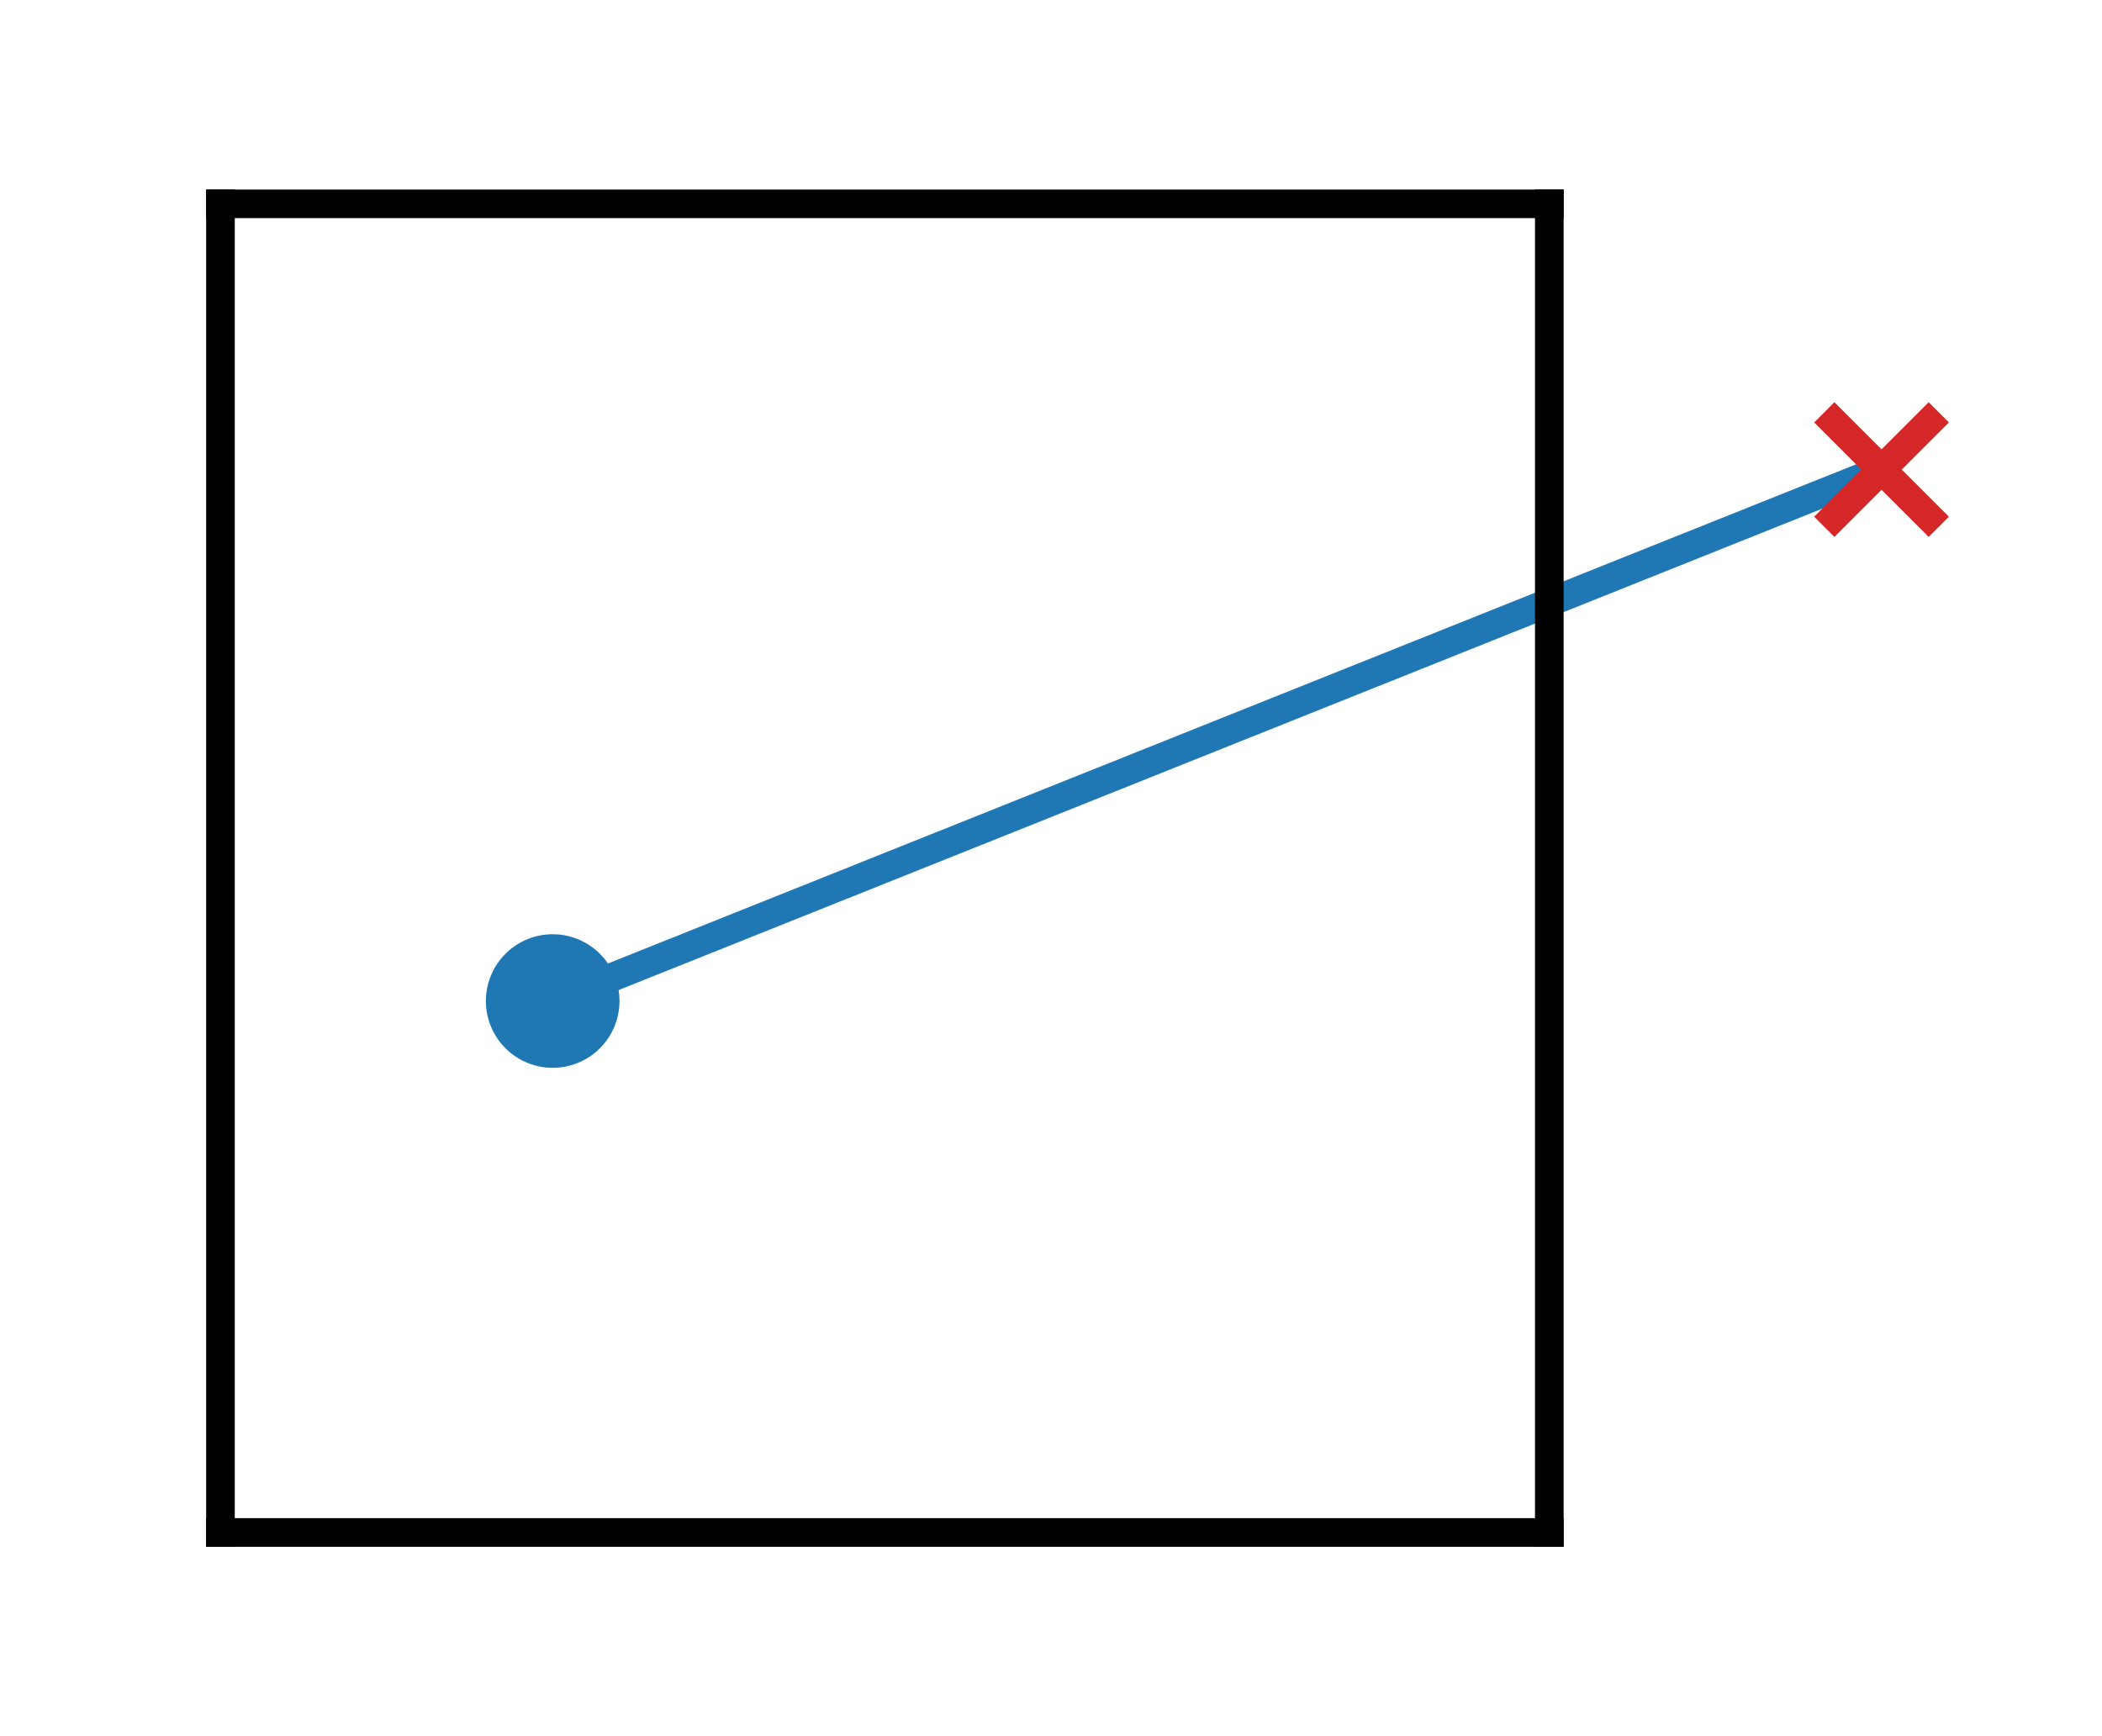 <?xml version="1.0" encoding="utf-8" standalone="no"?>
<!DOCTYPE svg PUBLIC "-//W3C//DTD SVG 1.1//EN"
  "http://www.w3.org/Graphics/SVG/1.1/DTD/svg11.dtd">
<svg xmlns:xlink="http://www.w3.org/1999/xlink" width="110.131pt" height="90.985pt" viewBox="0 0 110.131 90.985" xmlns="http://www.w3.org/2000/svg" version="1.1">
 <defs>
  <style type="text/css">*{stroke-linejoin: round; stroke-linecap: butt}</style>
 </defs>
 <g id="figure_1">
  <g id="patch_1">
   <path d="M 0 90.985 
L 110.131 90.985 
L 110.131 0 
L 0 0 
L 0 90.985 
z
" style="fill: none"/>
  </g>
  <g id="axes_1">
   <g id="PathCollection_1">
    <defs>
     <path id="m9a7c63d230" d="M 0 3 
C 0.796 3 1.559 2.684 2.121 2.121 
C 2.684 1.559 3 0.796 3 0 
C 3 -0.796 2.684 -1.559 2.121 -2.121 
C 1.559 -2.684 0.796 -3 0 -3 
C -0.796 -3 -1.559 -2.684 -2.121 -2.121 
C -2.684 -1.559 -3 -0.796 -3 0 
C -3 0.796 -2.684 1.559 -2.121 2.121 
C -1.559 2.684 -0.796 3 0 3 
z
" style="stroke: #1f77b4"/>
    </defs>
    <g clip-path="url(#pfea2dd5418)">
     <use xlink:href="#m9a7c63d230" x="28.957" y="52.455" style="fill: #1f77b4; stroke: #1f77b4"/>
    </g>
   </g>
   <g id="PathCollection_2">
    <defs>
     <path id="me51e2f629a" d="M -3 3 
L 3 -3 
M -3 -3 
L 3 3 
" style="stroke: #000000; stroke-opacity: 0; stroke-width: 1.5"/>
    </defs>
    <g clip-path="url(#pfea2dd5418)">
     <use xlink:href="#me51e2f629a" x="98.58" y="45.492" style="fill-opacity: 0; stroke: #000000; stroke-opacity: 0; stroke-width: 1.5"/>
    </g>
   </g>
   <g id="line2d_1">
    <path d="M 28.957 52.455 
L 29.66 52.173 
L 30.364 51.892 
L 31.067 51.611 
L 31.77 51.329 
L 32.473 51.048 
L 33.177 50.767 
L 33.88 50.485 
L 34.583 50.204 
L 35.286 49.923 
L 35.99 49.642 
L 36.693 49.36 
L 37.396 49.079 
L 38.099 48.798 
L 38.803 48.516 
L 39.506 48.235 
L 40.209 47.954 
L 40.912 47.672 
L 41.616 47.391 
L 42.319 47.11 
L 43.022 46.829 
L 43.725 46.547 
L 44.429 46.266 
L 45.132 45.985 
L 45.835 45.703 
L 46.538 45.422 
L 47.242 45.141 
L 47.945 44.859 
L 48.648 44.578 
L 49.351 44.297 
L 50.055 44.016 
L 50.758 43.734 
L 51.461 43.453 
L 52.165 43.172 
L 52.868 42.89 
L 53.571 42.609 
L 54.274 42.328 
L 54.978 42.046 
L 55.681 41.765 
L 56.384 41.484 
L 57.087 41.202 
L 57.791 40.921 
L 58.494 40.64 
L 59.197 40.359 
L 59.9 40.077 
L 60.604 39.796 
L 61.307 39.515 
L 62.01 39.233 
L 62.713 38.952 
L 63.417 38.671 
L 64.12 38.389 
L 64.823 38.108 
L 65.526 37.827 
L 66.23 37.546 
L 66.933 37.264 
L 67.636 36.983 
L 68.339 36.702 
L 69.043 36.42 
L 69.746 36.139 
L 70.449 35.858 
L 71.152 35.576 
L 71.856 35.295 
L 72.559 35.014 
L 73.262 34.733 
L 73.965 34.451 
L 74.669 34.17 
L 75.372 33.889 
L 76.075 33.607 
L 76.779 33.326 
L 77.482 33.045 
L 78.185 32.763 
L 78.888 32.482 
L 79.592 32.201 
L 80.295 31.919 
L 80.998 31.638 
L 81.701 31.357 
L 82.405 31.076 
L 83.108 30.794 
L 83.811 30.513 
L 84.514 30.232 
L 85.218 29.95 
L 85.921 29.669 
L 86.624 29.388 
L 87.327 29.106 
L 88.031 28.825 
L 88.734 28.544 
L 89.437 28.263 
L 90.14 27.981 
L 90.844 27.7 
L 91.547 27.419 
L 92.25 27.137 
L 92.953 26.856 
L 93.657 26.575 
L 94.36 26.293 
L 95.063 26.012 
L 95.766 25.731 
L 96.47 25.45 
L 97.173 25.168 
L 97.876 24.887 
L 98.58 24.606 
" clip-path="url(#pfea2dd5418)" style="fill: none; stroke: #1f77b4; stroke-width: 1.5; stroke-linecap: square"/>
   </g>
   <g id="line2d_2">
    <path d="M 11.551 80.304 
L 81.174 80.304 
" clip-path="url(#pfea2dd5418)" style="fill: none; stroke: #000000; stroke-width: 1.5; stroke-linecap: square"/>
   </g>
   <g id="line2d_3">
    <path d="M 11.551 10.681 
L 81.174 10.681 
" clip-path="url(#pfea2dd5418)" style="fill: none; stroke: #000000; stroke-width: 1.5; stroke-linecap: square"/>
   </g>
   <g id="line2d_4">
    <path d="M 11.551 80.304 
L 11.551 10.681 
" clip-path="url(#pfea2dd5418)" style="fill: none; stroke: #000000; stroke-width: 1.5; stroke-linecap: square"/>
   </g>
   <g id="line2d_5">
    <path d="M 81.174 80.304 
L 81.174 10.681 
" clip-path="url(#pfea2dd5418)" style="fill: none; stroke: #000000; stroke-width: 1.5; stroke-linecap: square"/>
   </g>
   <g id="PathCollection_3">
    <defs>
     <path id="mbaa882edc7" d="M -3 3 
L 3 -3 
M -3 -3 
L 3 3 
" style="stroke: #d62728; stroke-width: 1.5"/>
    </defs>
    <g clip-path="url(#pfea2dd5418)">
     <use xlink:href="#mbaa882edc7" x="98.58" y="24.606" style="fill: #d62728; stroke: #d62728; stroke-width: 1.5"/>
    </g>
   </g>
  </g>
 </g>
 <defs>
  <clipPath id="pfea2dd5418">
   <rect x="7.2" y="7.2" width="95.731" height="76.585"/>
  </clipPath>
 </defs>
</svg>
